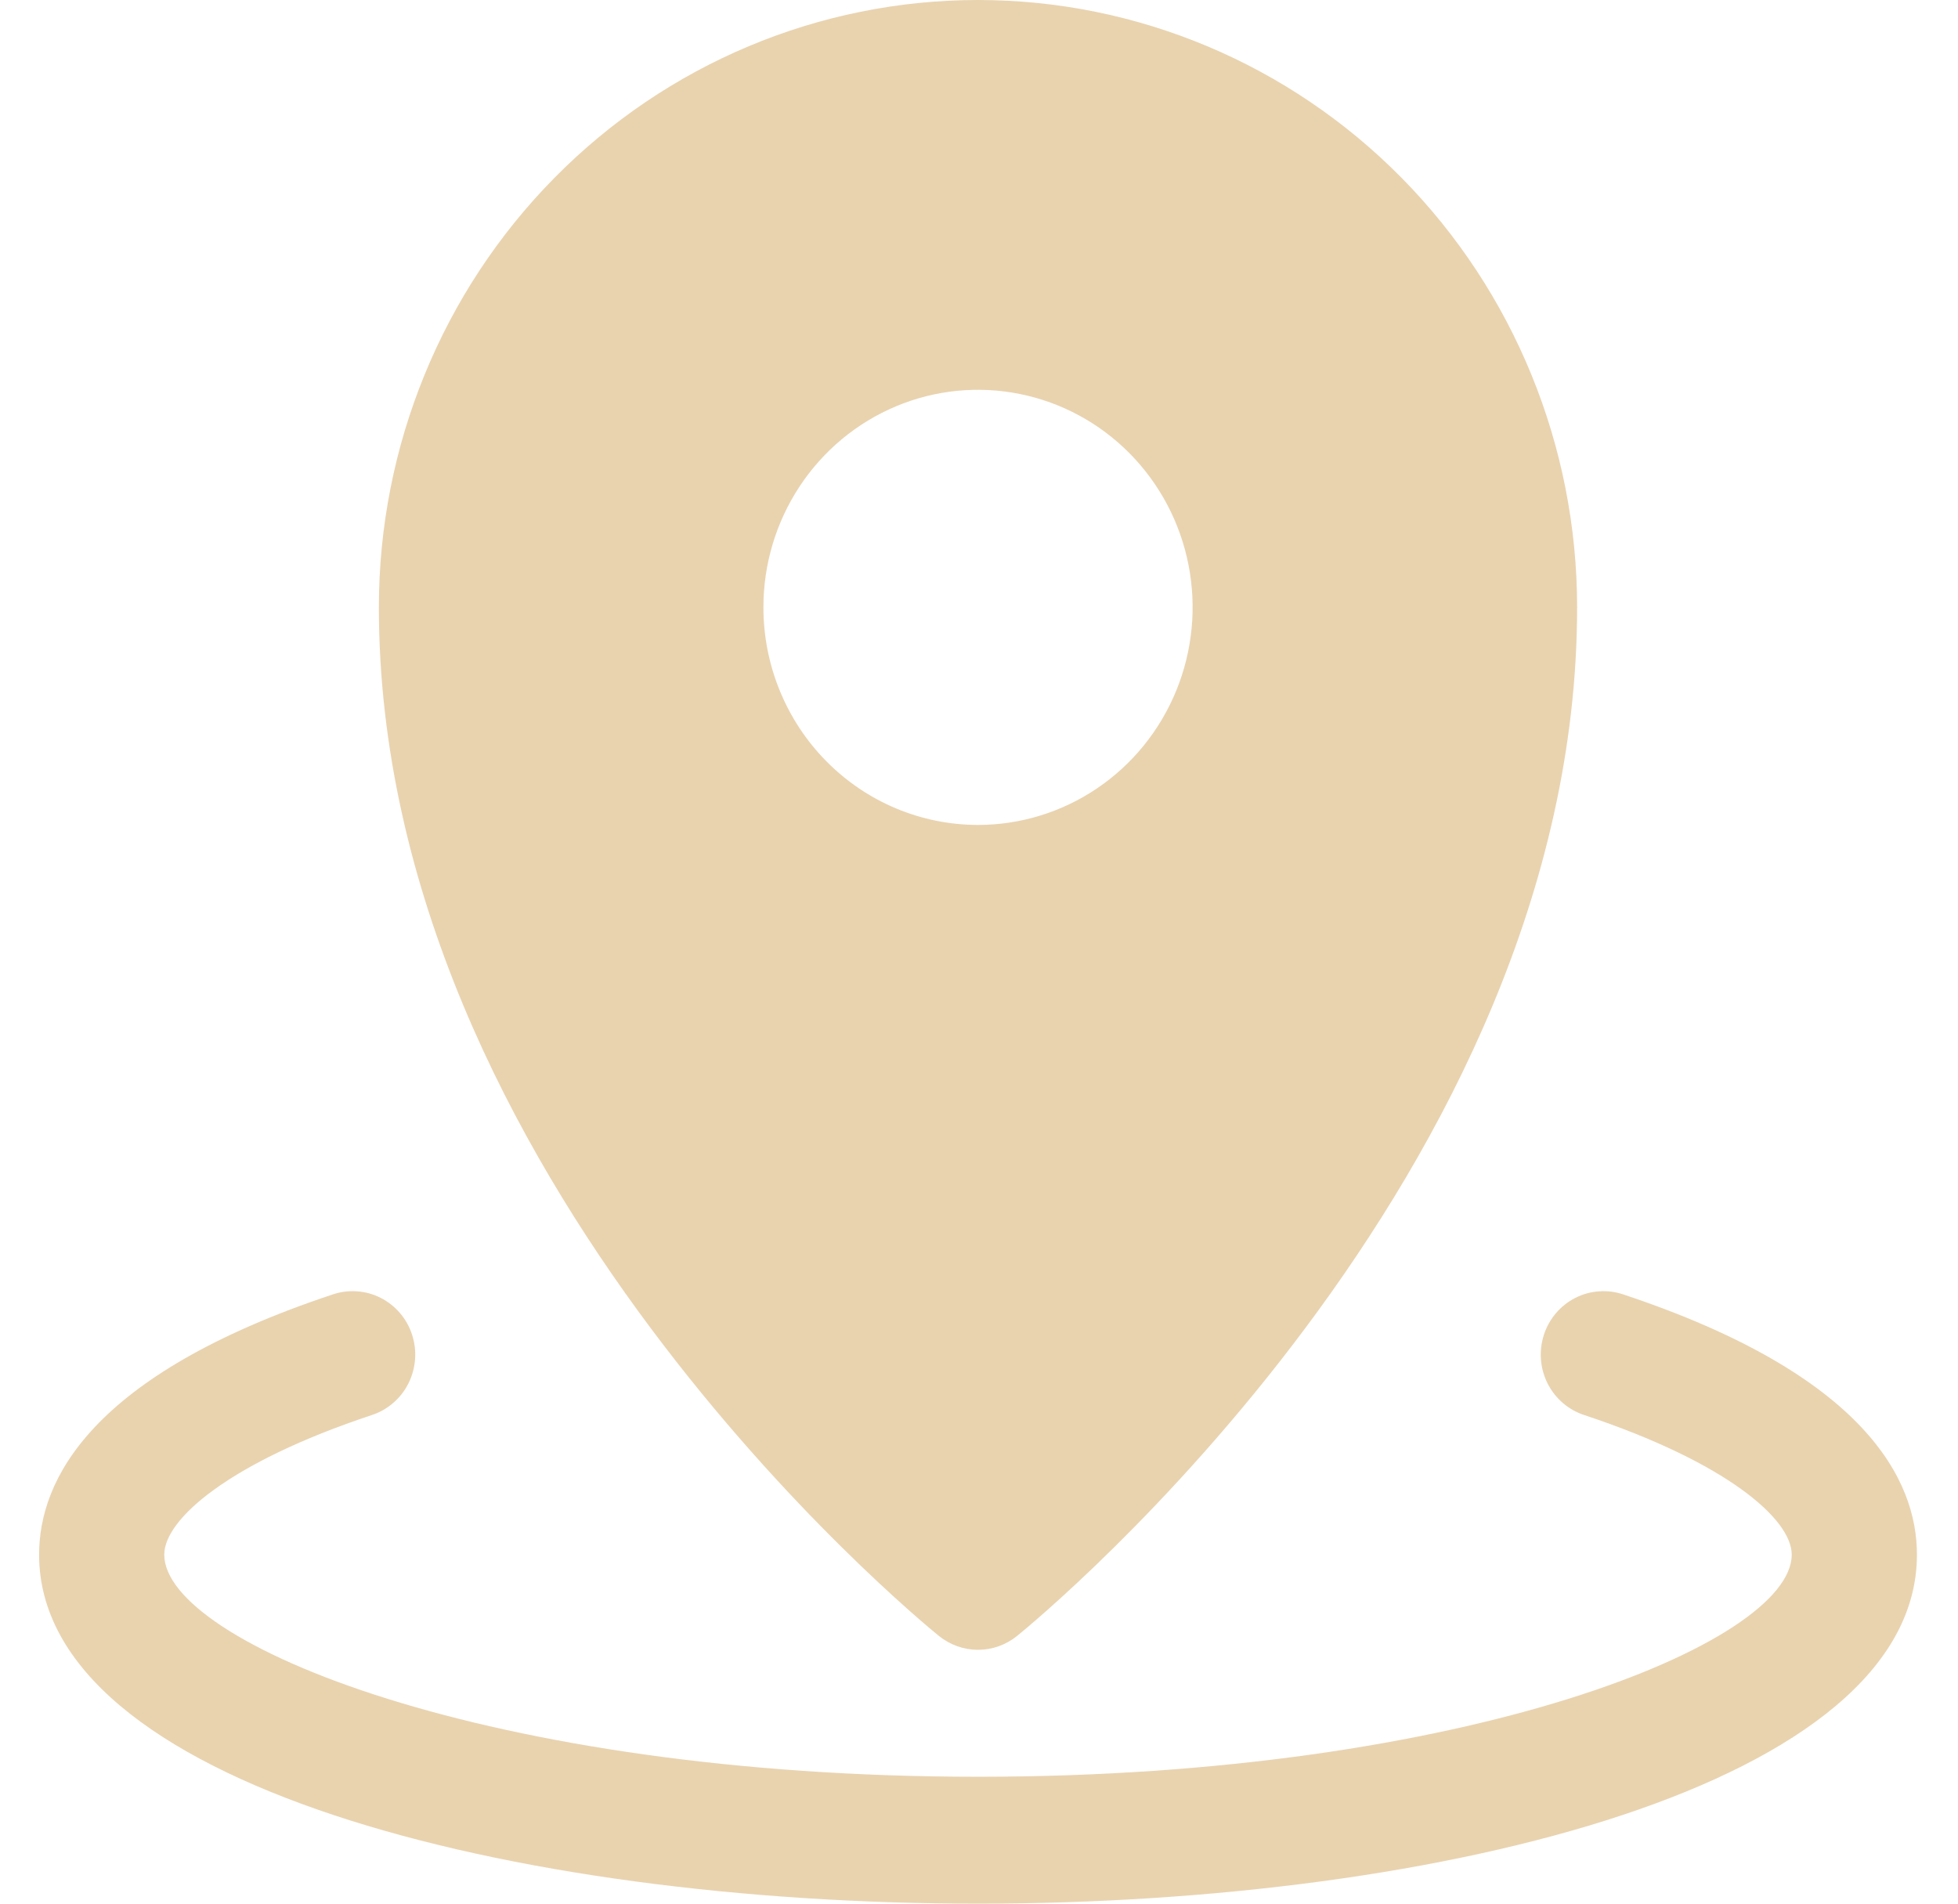 <svg width="36" height="35" viewBox="0 0 36 35" fill="none" xmlns="http://www.w3.org/2000/svg">
<path d="M29.849 23.8C29.705 23.751 29.552 23.731 29.401 23.742C29.249 23.752 29.101 23.793 28.965 23.862C28.829 23.931 28.708 24.027 28.608 24.143C28.509 24.26 28.433 24.395 28.386 24.542C28.339 24.689 28.32 24.843 28.332 24.997C28.344 25.151 28.386 25.3 28.455 25.438C28.525 25.575 28.62 25.697 28.736 25.796C28.852 25.896 28.987 25.971 29.132 26.018C31.765 26.893 32.943 27.937 32.943 28.583C32.943 30.209 26.976 32.667 17.982 32.667C8.988 32.667 3.02 30.209 3.02 28.583C3.02 27.937 4.199 26.893 6.832 26.018C6.977 25.971 7.111 25.896 7.227 25.796C7.343 25.697 7.439 25.575 7.508 25.438C7.577 25.3 7.619 25.151 7.631 24.997C7.643 24.843 7.625 24.689 7.577 24.542C7.53 24.395 7.455 24.26 7.355 24.143C7.256 24.027 7.135 23.931 6.999 23.862C6.863 23.793 6.714 23.752 6.563 23.742C6.411 23.731 6.259 23.751 6.115 23.8C1.655 25.283 0.719 27.22 0.719 28.583C0.719 32.795 9.403 35 17.982 35C26.56 35 35.245 32.795 35.245 28.583C35.245 27.22 34.308 25.283 29.849 23.8Z" fill="#E9D3AF"/>
<path d="M17.263 30.078C17.467 30.243 17.721 30.333 17.982 30.333C18.243 30.333 18.496 30.243 18.7 30.078C19.121 29.736 28.997 21.607 28.997 11.166C28.997 8.205 27.836 5.365 25.771 3.271C23.705 1.176 20.903 0 17.982 0C15.06 0 12.258 1.176 10.193 3.271C8.127 5.365 6.966 8.205 6.966 11.166C6.966 21.607 16.842 29.736 17.263 30.078ZM14.036 11.166C14.036 10.375 14.267 9.602 14.701 8.944C15.135 8.286 15.751 7.774 16.472 7.471C17.193 7.168 17.986 7.089 18.752 7.244C19.517 7.398 20.22 7.779 20.772 8.338C21.324 8.898 21.7 9.61 21.852 10.386C22.004 11.162 21.926 11.966 21.627 12.697C21.328 13.428 20.823 14.053 20.174 14.492C19.525 14.932 18.762 15.167 17.982 15.167C16.935 15.167 15.932 14.745 15.192 13.995C14.452 13.245 14.036 12.227 14.036 11.166Z" fill="#E9D3AF"/>
</svg>
